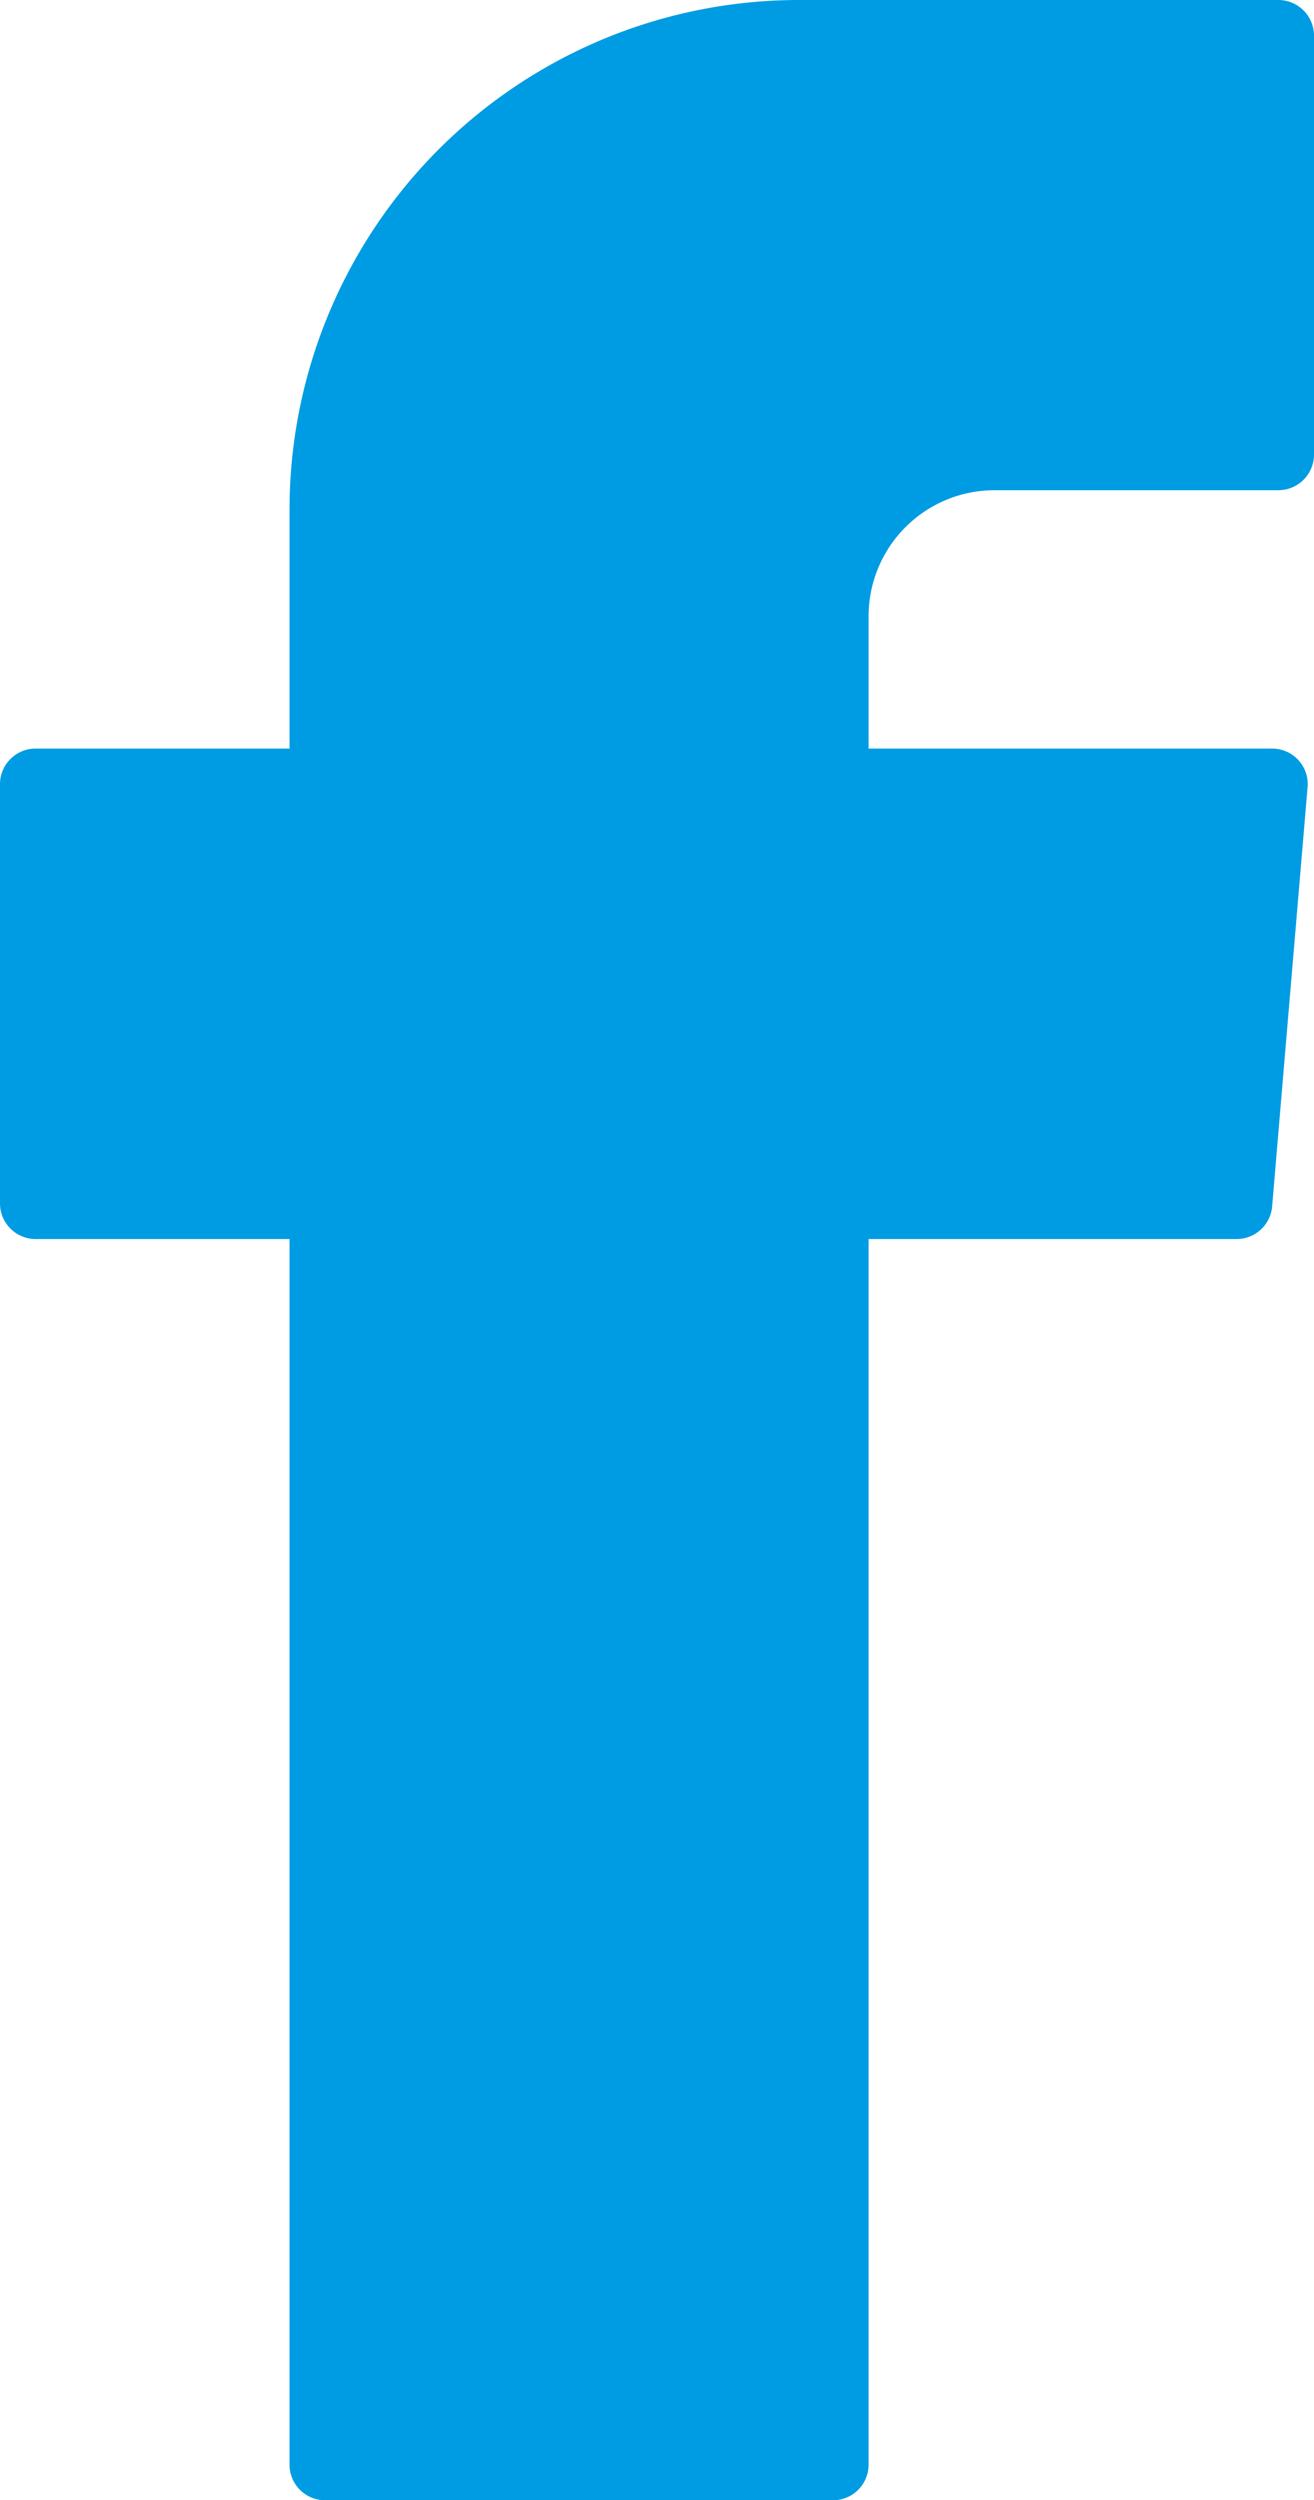 <svg xmlns="http://www.w3.org/2000/svg" width="15.957" height="30.347" viewBox="0 0 15.957 30.347">
  <path id="Path_3931" data-name="Path 3931" d="M3.516,15.309V29.915a.432.432,0,0,0,.432.432h6.167a.432.432,0,0,0,.433-.432V15.039h4.47a.433.433,0,0,0,.431-.4l.43-5.084a.431.431,0,0,0-.431-.469h-4.9V7.481A1.53,1.53,0,0,1,12.079,5.95h3.445a.433.433,0,0,0,.433-.432V.433A.433.433,0,0,0,15.524,0H9.7A6.187,6.187,0,0,0,3.516,6.186v2.9H.433A.432.432,0,0,0,0,9.521v5.085a.433.433,0,0,0,.433.433H3.516Z" fill="#009ce3" fill-rule="evenodd"/>
</svg>
